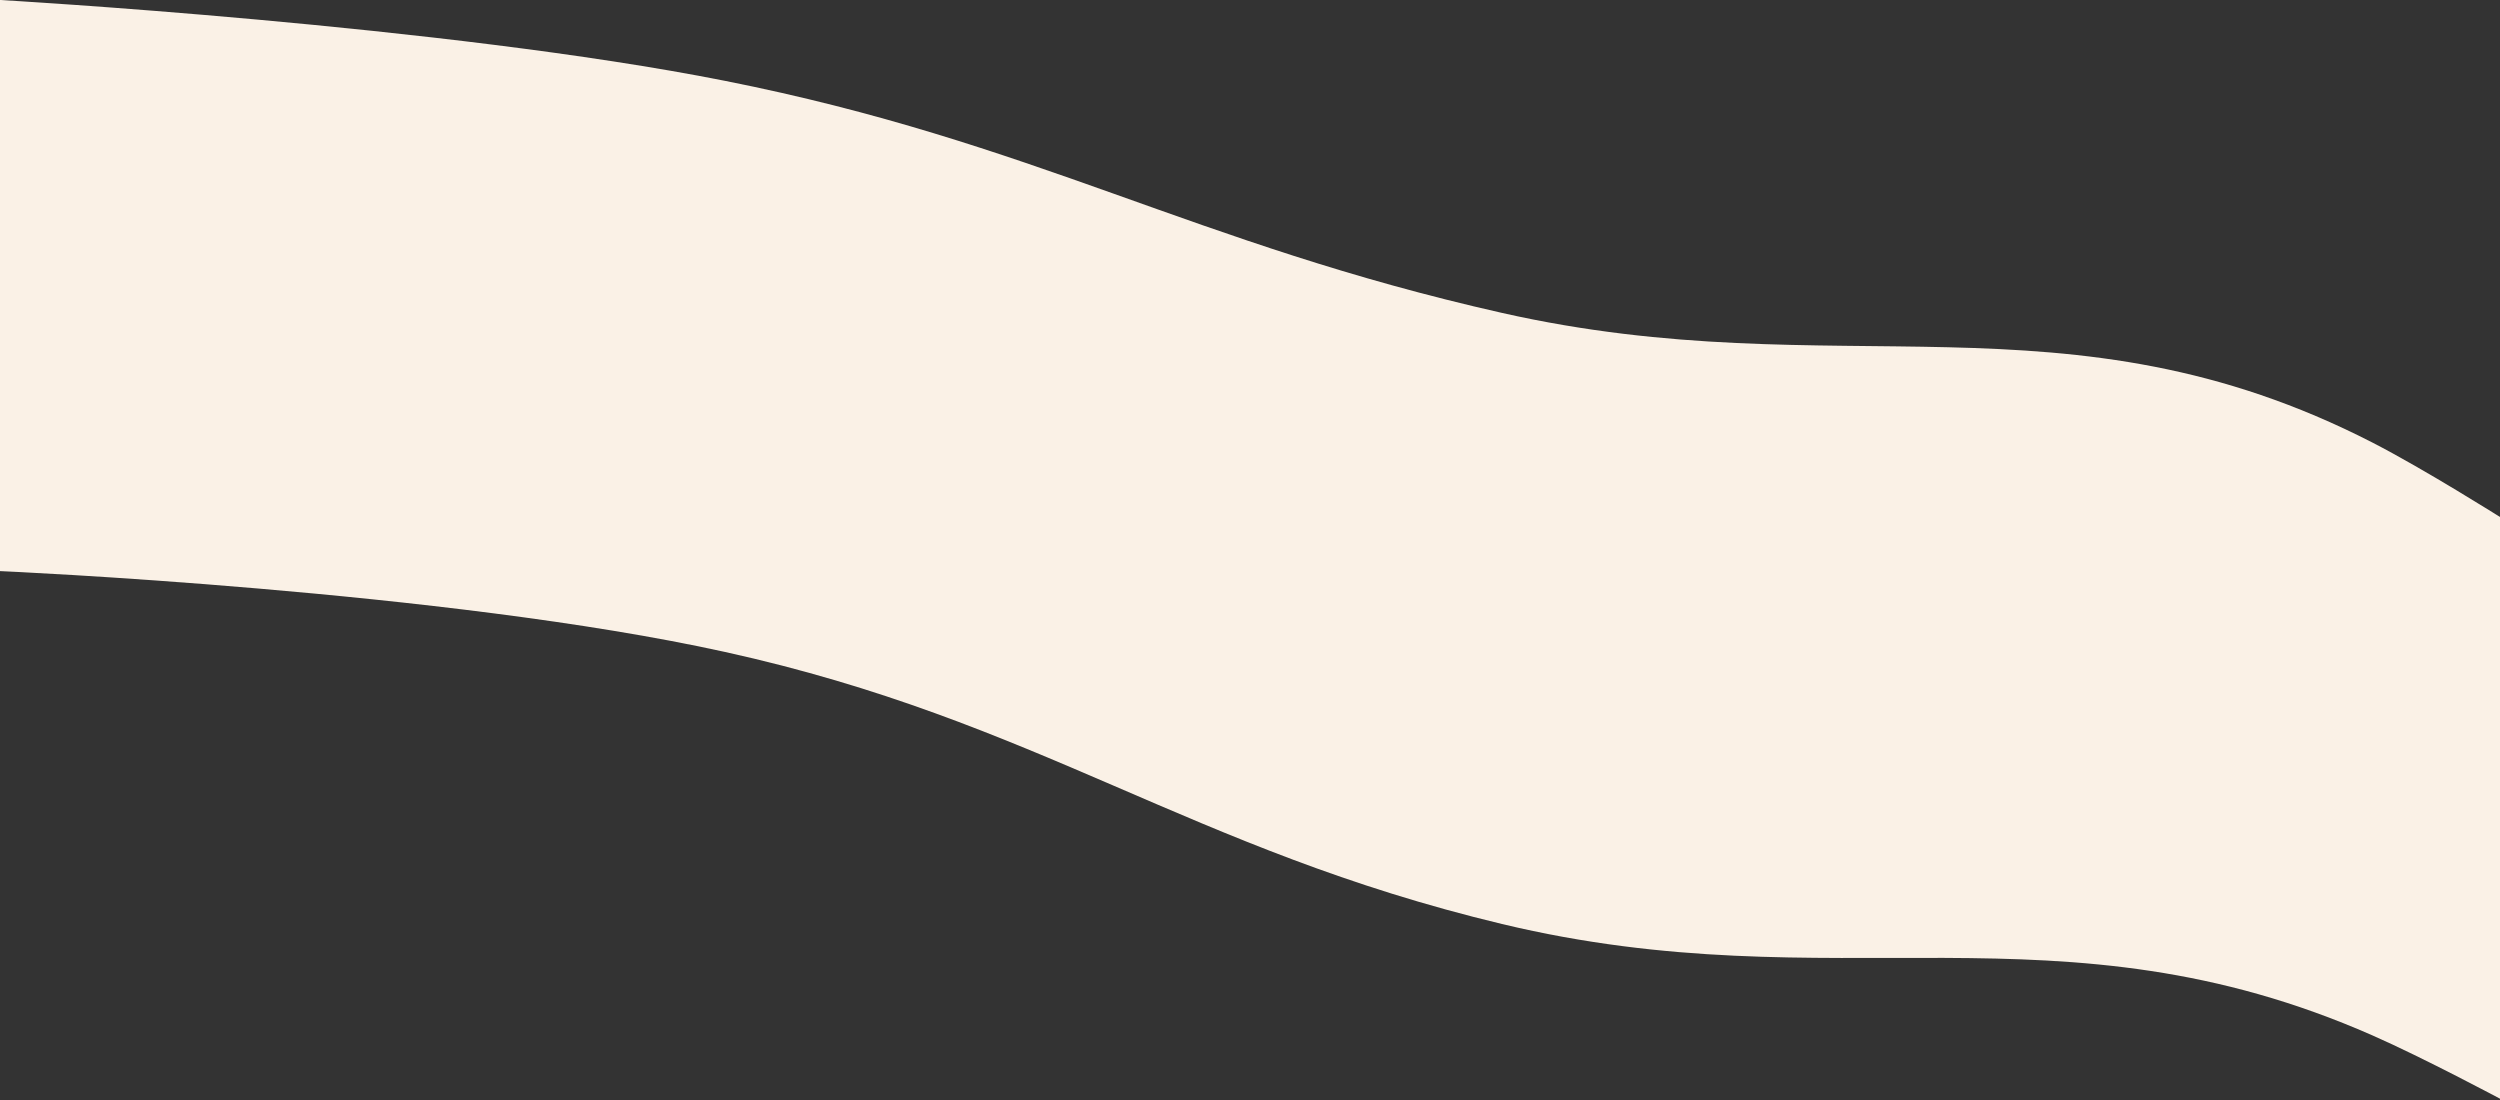 <svg width="1438" height="633" viewBox="0 0 1438 633" fill="none" xmlns="http://www.w3.org/2000/svg">
<rect x="0" y="0" width="1438" height="633" fill="#333333" stroke="none"/>
<path d="M0 0C0 0 256.276 14.608 417 46.5C595.699 81.959 686.283 139.906 864 180C1056.77 223.49 1188.66 164.327 1364.5 254.5C1394.48 269.874 1439 298 1439 298V632.5C1439 632.5 1394.24 608.576 1364.5 595.5C1184.12 516.185 1055.62 577.441 864 531.5C684.143 488.379 597.614 414.831 417 375C256.987 339.712 0 328.5 0 328.5V0Z" fill="#FAF1E6"/>
</svg>
